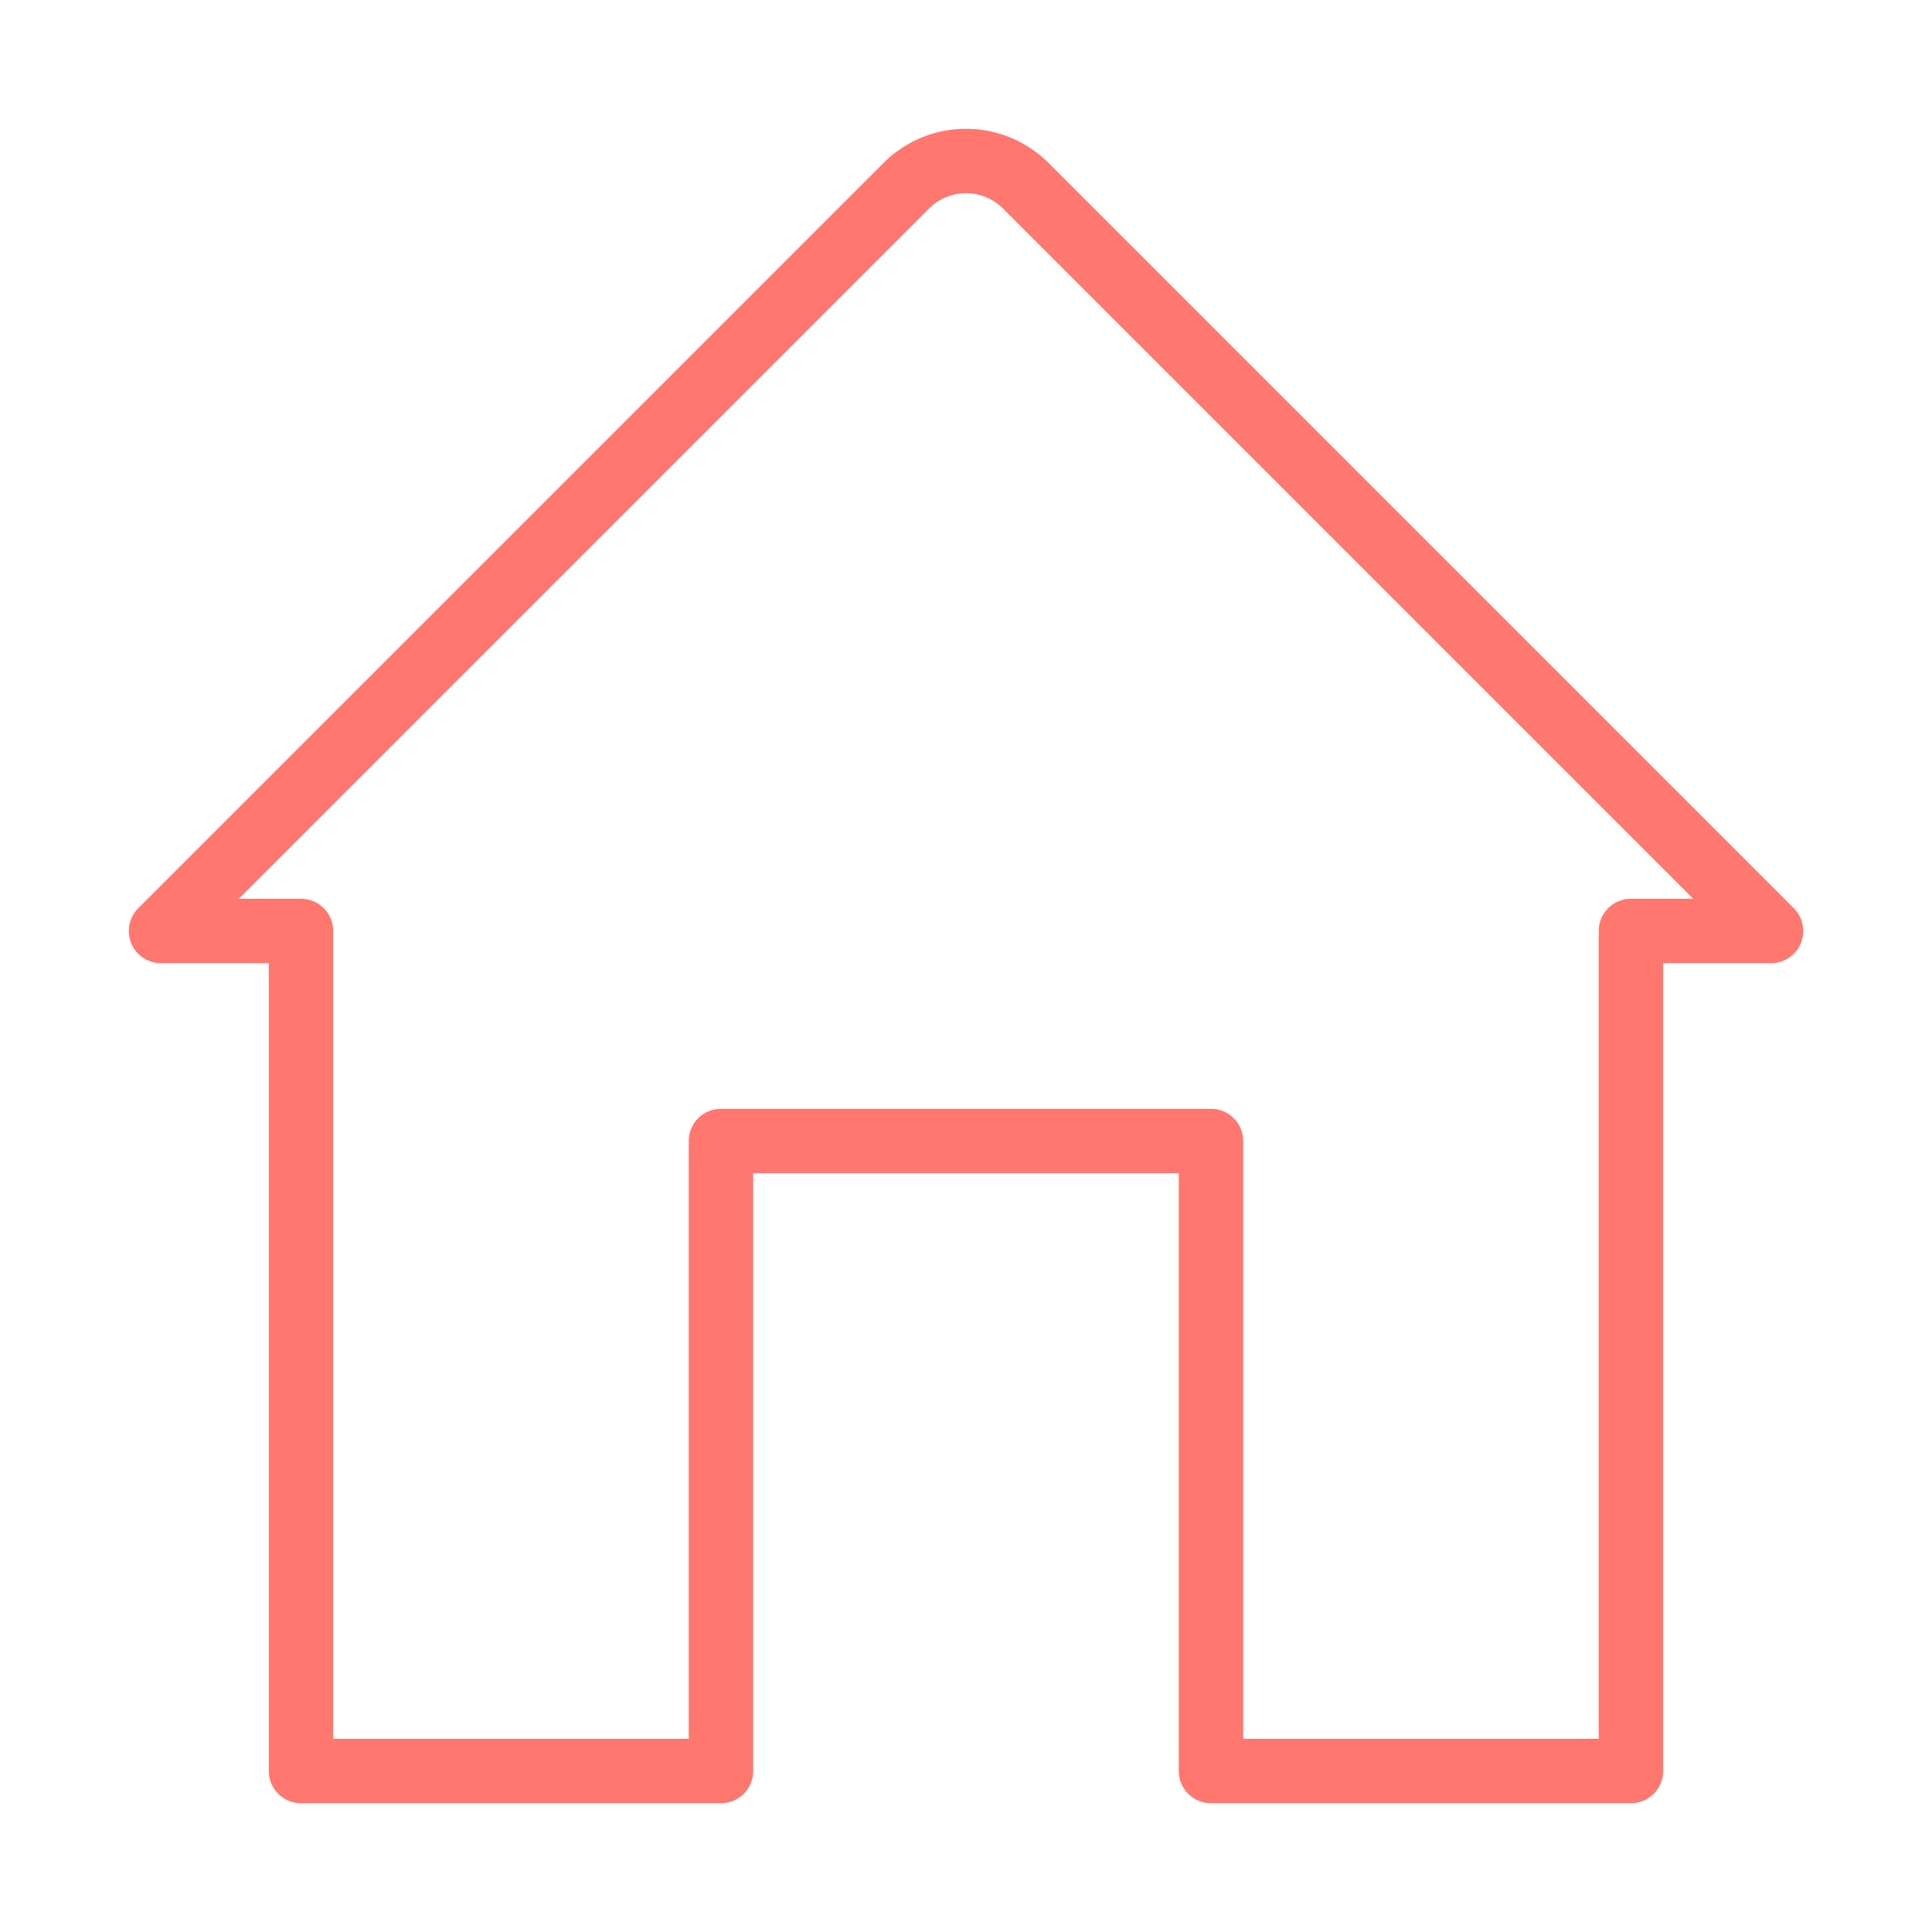 <svg xmlns="http://www.w3.org/2000/svg" width="24" height="24" viewBox="0 0 24 24">
    <path fill="none" fill-rule="evenodd" stroke="#FF776F" stroke-linecap="round" stroke-linejoin="round" stroke-width=".8" d="M2 11.565h1.739V22h5.217v-7.826h6.087V22h5.217V11.565H22l-9.258-9.258a1.05 1.05 0 0 0-1.484 0L2 11.565z"/>
</svg>
